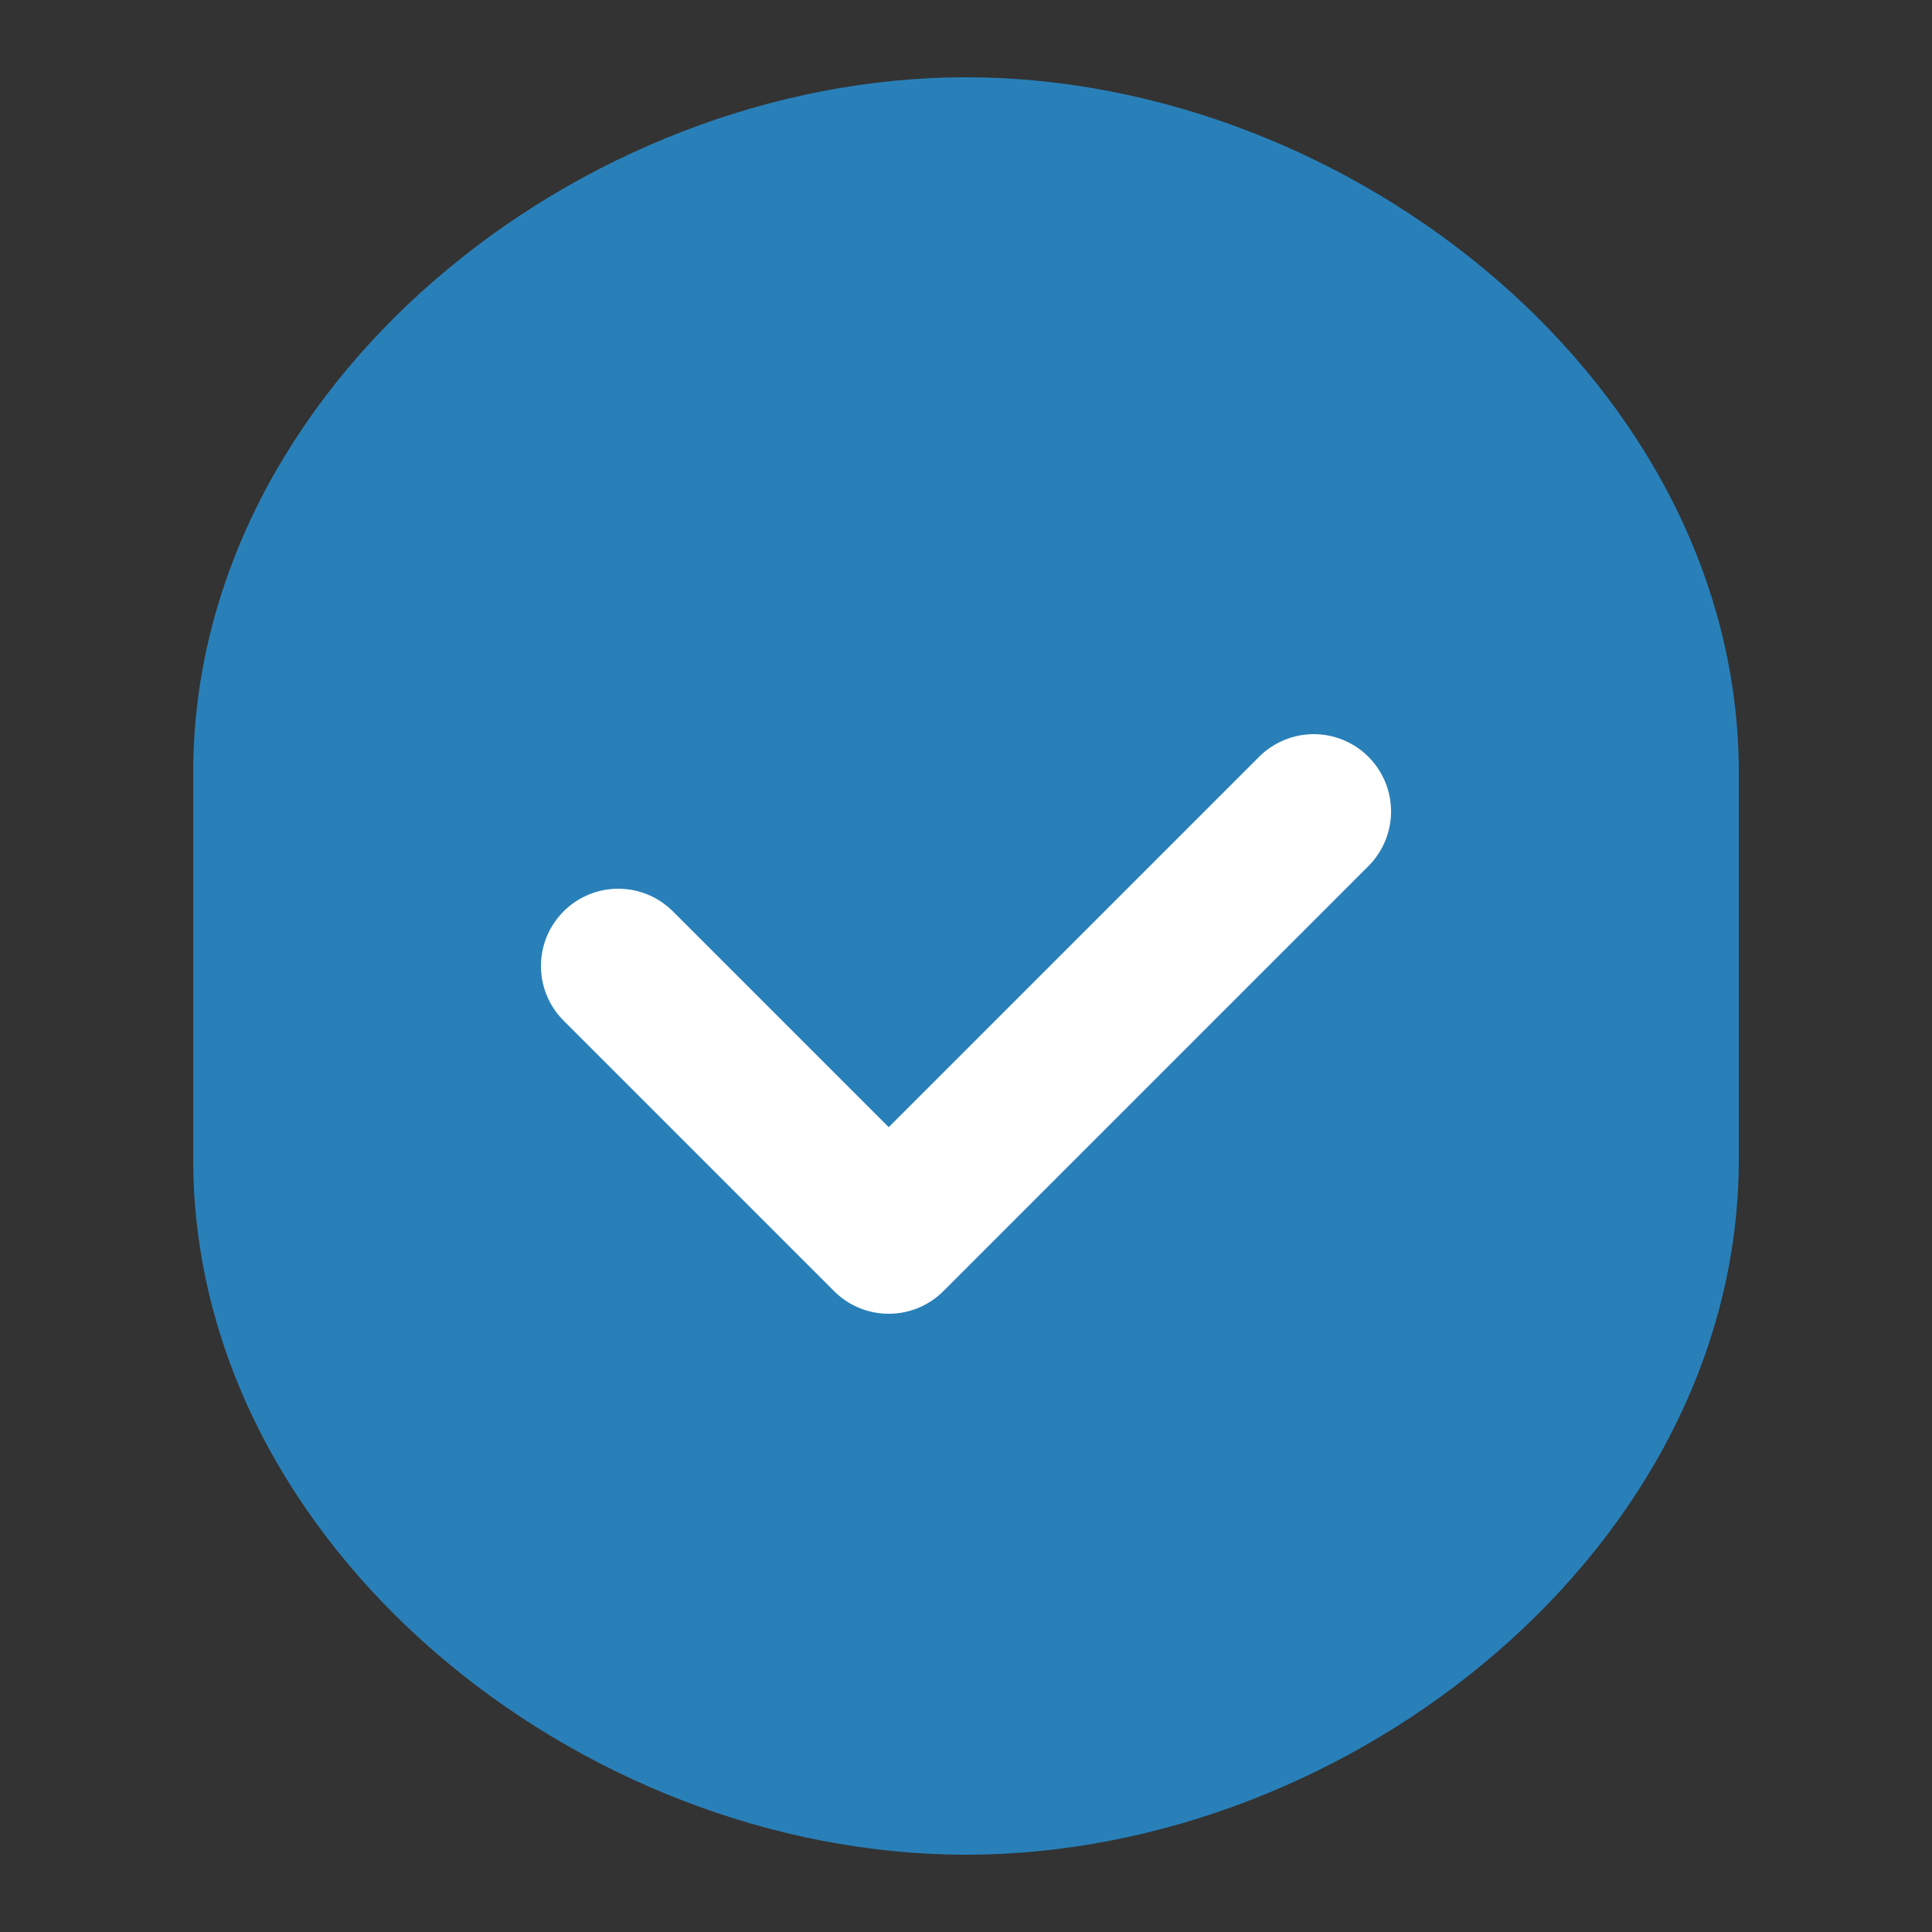 <svg width="50" height="50" viewBox="0 0 50 50" xmlns="http://www.w3.org/2000/svg">
  <rect x="0" y="0" width="50" height="50" fill="#333333" stroke="none"/>
  <style>
    .shield {
      fill: #2980b9; /* Default blue for light mode */
    }
    @media (prefers-color-scheme: dark) {
      .shield {
        fill: #3498db; /* Brighter blue for dark mode */
      }
    }
  </style>
  <path class="shield" d="M25 2 C15 2 5 10 5 20 L5 30 C5 40 15 48 25 48 C35 48 45 40 45 30 L45 20 C45 10 35 2 25 2 Z" />
  <path d="M16 25 L23 32 L34 21" fill="none" stroke="#ffffff" stroke-width="4" stroke-linecap="round" stroke-linejoin="round" />
</svg>
